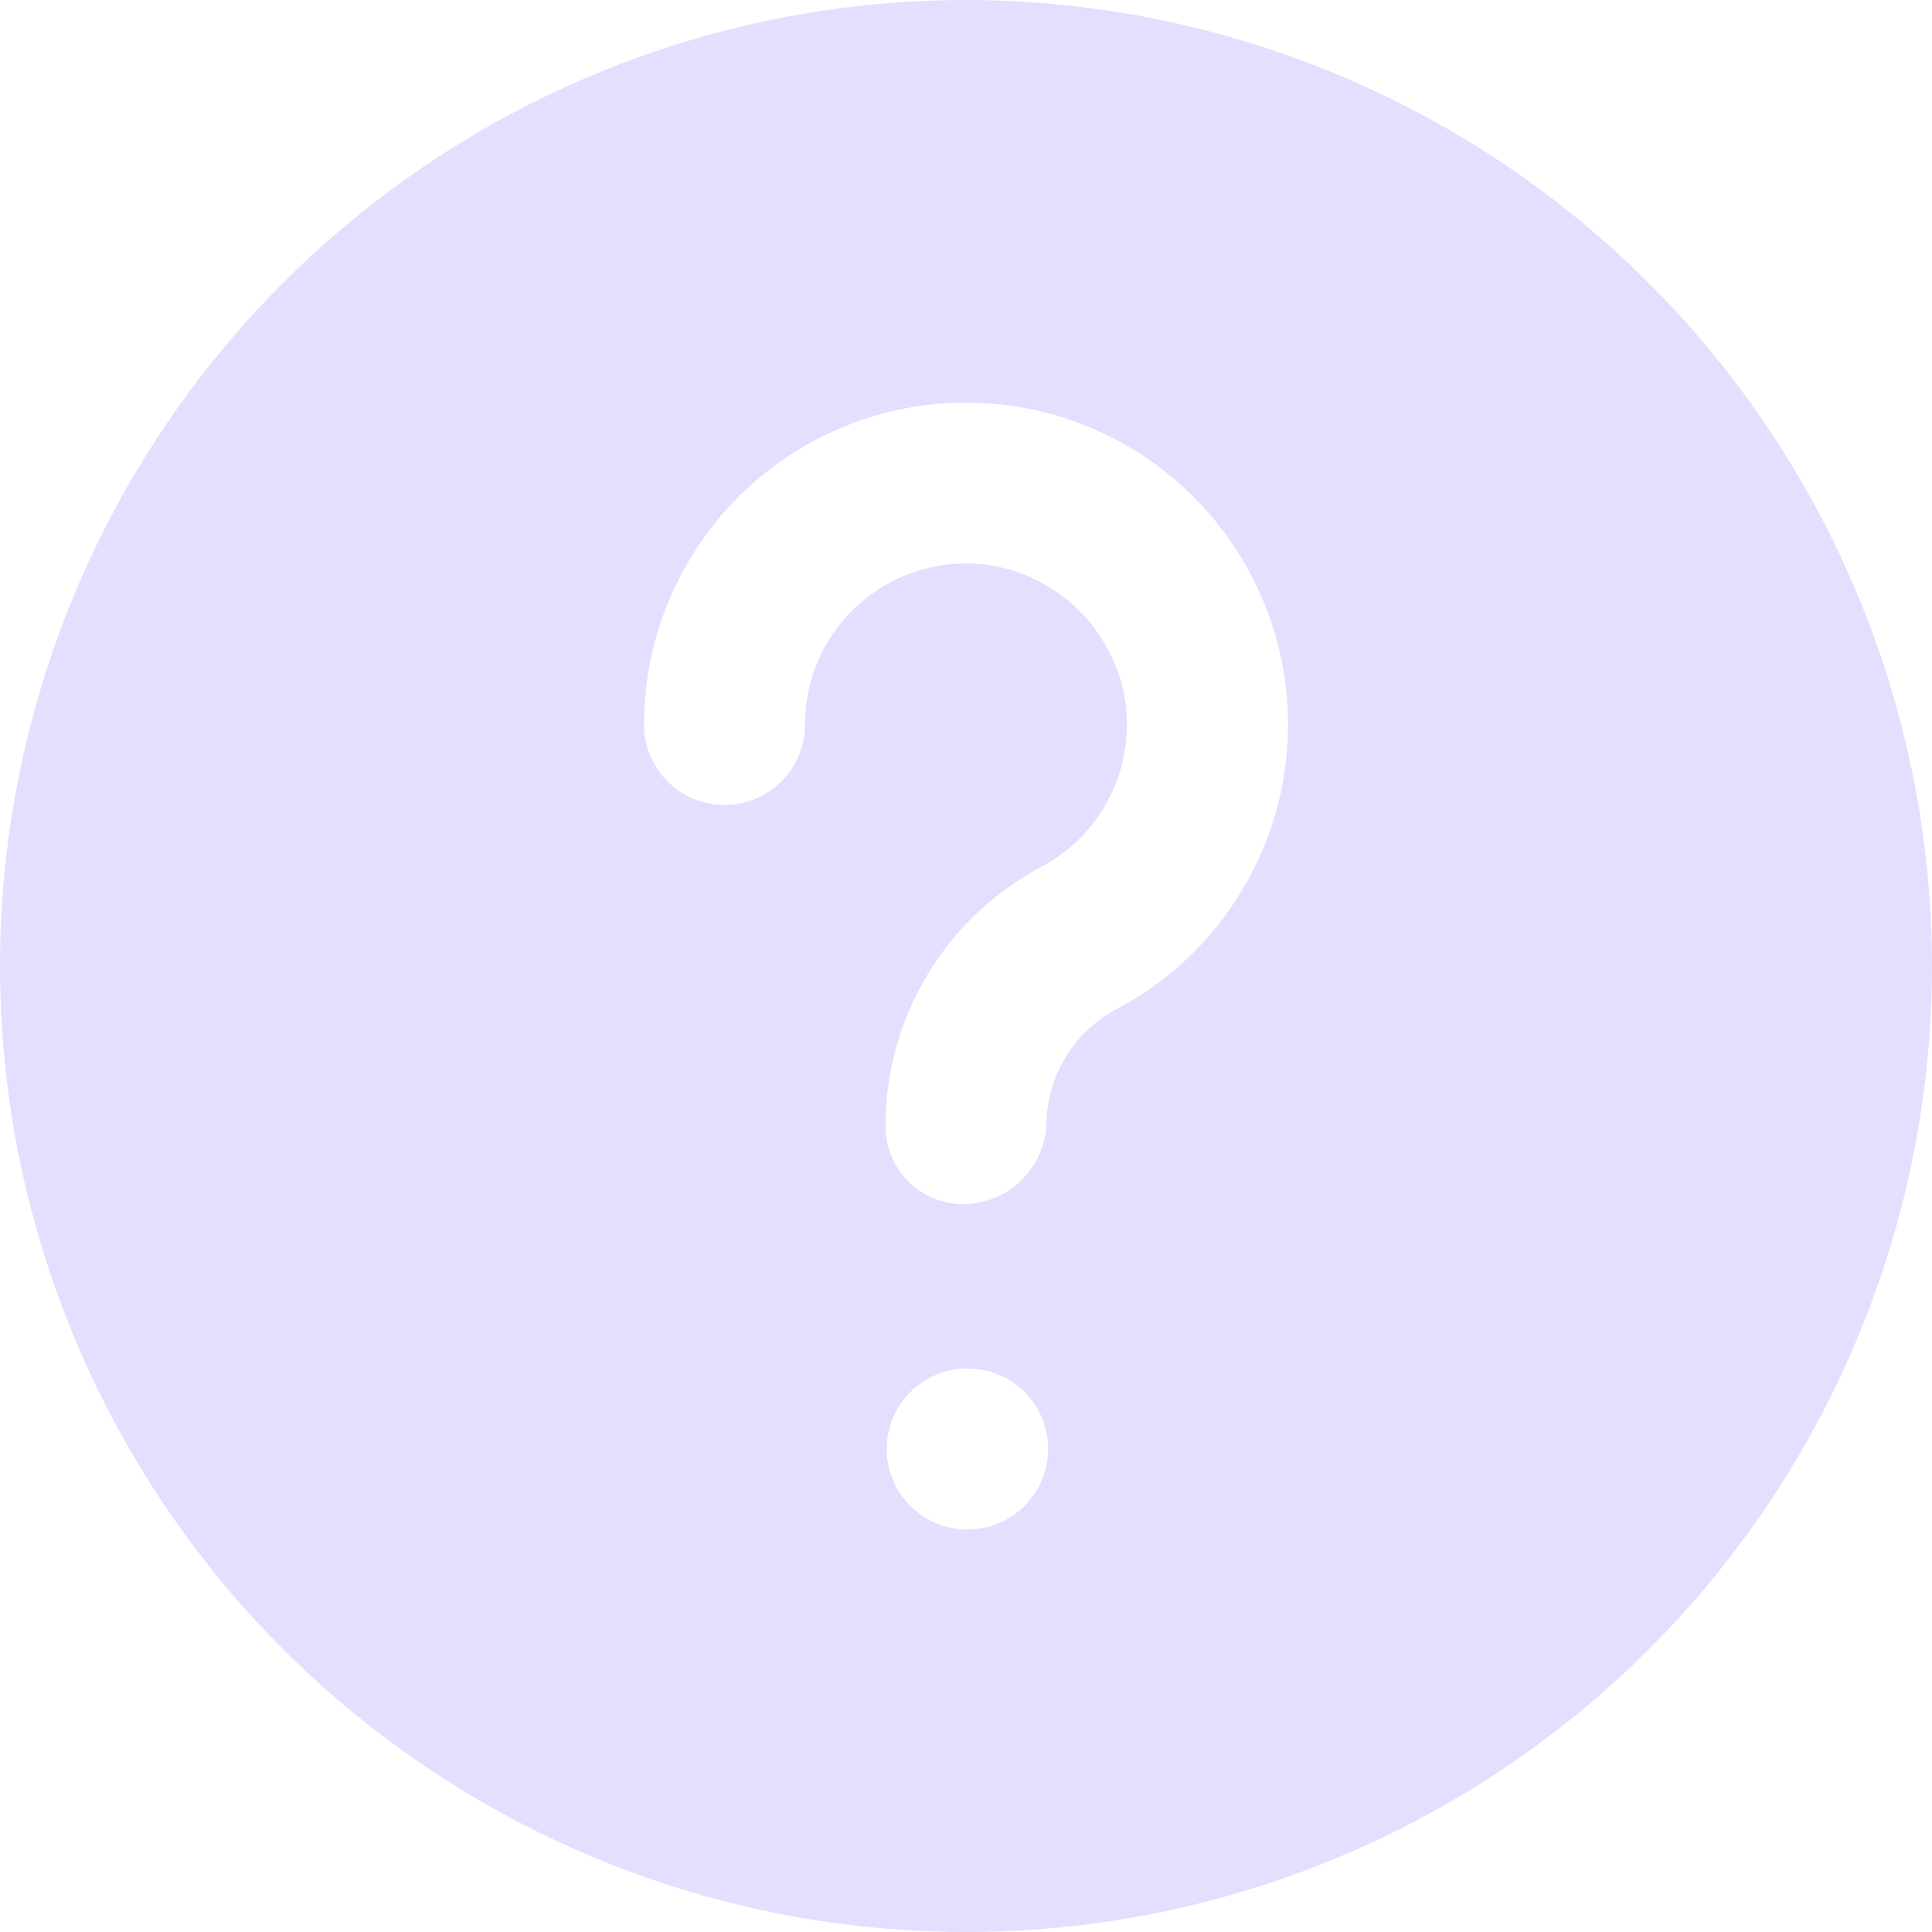 <svg width="32" height="32" viewBox="0 0 32 32" fill="none" xmlns="http://www.w3.org/2000/svg">
<g clip-path="url(#clip0_6_143)">
<path d="M16 0C12.835 0 9.742 0.938 7.111 2.696C4.48 4.455 2.429 6.953 1.218 9.877C0.007 12.801 -0.31 16.018 0.307 19.121C0.925 22.225 2.449 25.076 4.686 27.314C6.924 29.551 9.775 31.075 12.879 31.693C15.982 32.31 19.199 31.993 22.123 30.782C25.047 29.571 27.545 27.52 29.303 24.889C31.062 22.258 32 19.165 32 16C31.997 11.758 30.31 7.69 27.31 4.69C24.31 1.69 20.242 0.004 16 0ZM16.027 25.333C15.852 25.334 15.678 25.301 15.516 25.234C15.354 25.168 15.206 25.071 15.082 24.948C14.831 24.699 14.688 24.36 14.687 24.007C14.685 23.653 14.824 23.313 15.072 23.062C15.321 22.811 15.66 22.668 16.013 22.667H16.027C16.38 22.667 16.719 22.807 16.97 23.057C17.22 23.307 17.36 23.646 17.36 24C17.36 24.354 17.22 24.693 16.97 24.943C16.719 25.193 16.38 25.333 16.027 25.333ZM18.573 16.673C18.216 16.845 17.913 17.11 17.695 17.441C17.476 17.771 17.351 18.155 17.333 18.551C17.335 18.91 17.197 19.257 16.948 19.517C16.7 19.776 16.36 19.929 16 19.943C15.828 19.949 15.657 19.921 15.496 19.859C15.335 19.798 15.188 19.705 15.064 19.586C14.939 19.468 14.84 19.325 14.772 19.167C14.704 19.009 14.668 18.839 14.667 18.667C14.663 17.774 14.906 16.898 15.368 16.134C15.83 15.37 16.493 14.749 17.285 14.337C17.778 14.066 18.172 13.646 18.412 13.137C18.651 12.628 18.724 12.056 18.619 11.504C18.515 10.978 18.256 10.494 17.876 10.115C17.496 9.737 17.012 9.48 16.485 9.377C16.101 9.306 15.705 9.32 15.326 9.419C14.947 9.518 14.595 9.699 14.294 9.95C13.994 10.2 13.752 10.513 13.585 10.868C13.419 11.222 13.333 11.609 13.333 12C13.333 12.354 13.193 12.693 12.943 12.943C12.693 13.193 12.354 13.333 12 13.333C11.646 13.333 11.307 13.193 11.057 12.943C10.807 12.693 10.667 12.354 10.667 12C10.667 11.059 10.916 10.136 11.389 9.322C11.861 8.509 12.541 7.835 13.358 7.369C14.175 6.903 15.101 6.661 16.041 6.669C16.982 6.676 17.904 6.932 18.714 7.411C19.523 7.889 20.192 8.574 20.652 9.394C21.112 10.215 21.347 11.142 21.333 12.083C21.319 13.023 21.056 13.943 20.571 14.749C20.087 15.556 19.397 16.22 18.573 16.673Z" fill="#E3DFFF"/>
</g>
<defs>
<clipPath id="clip0_6_143">
<rect width="32" height="32" fill="white"/>
</clipPath>
</defs>
</svg>
